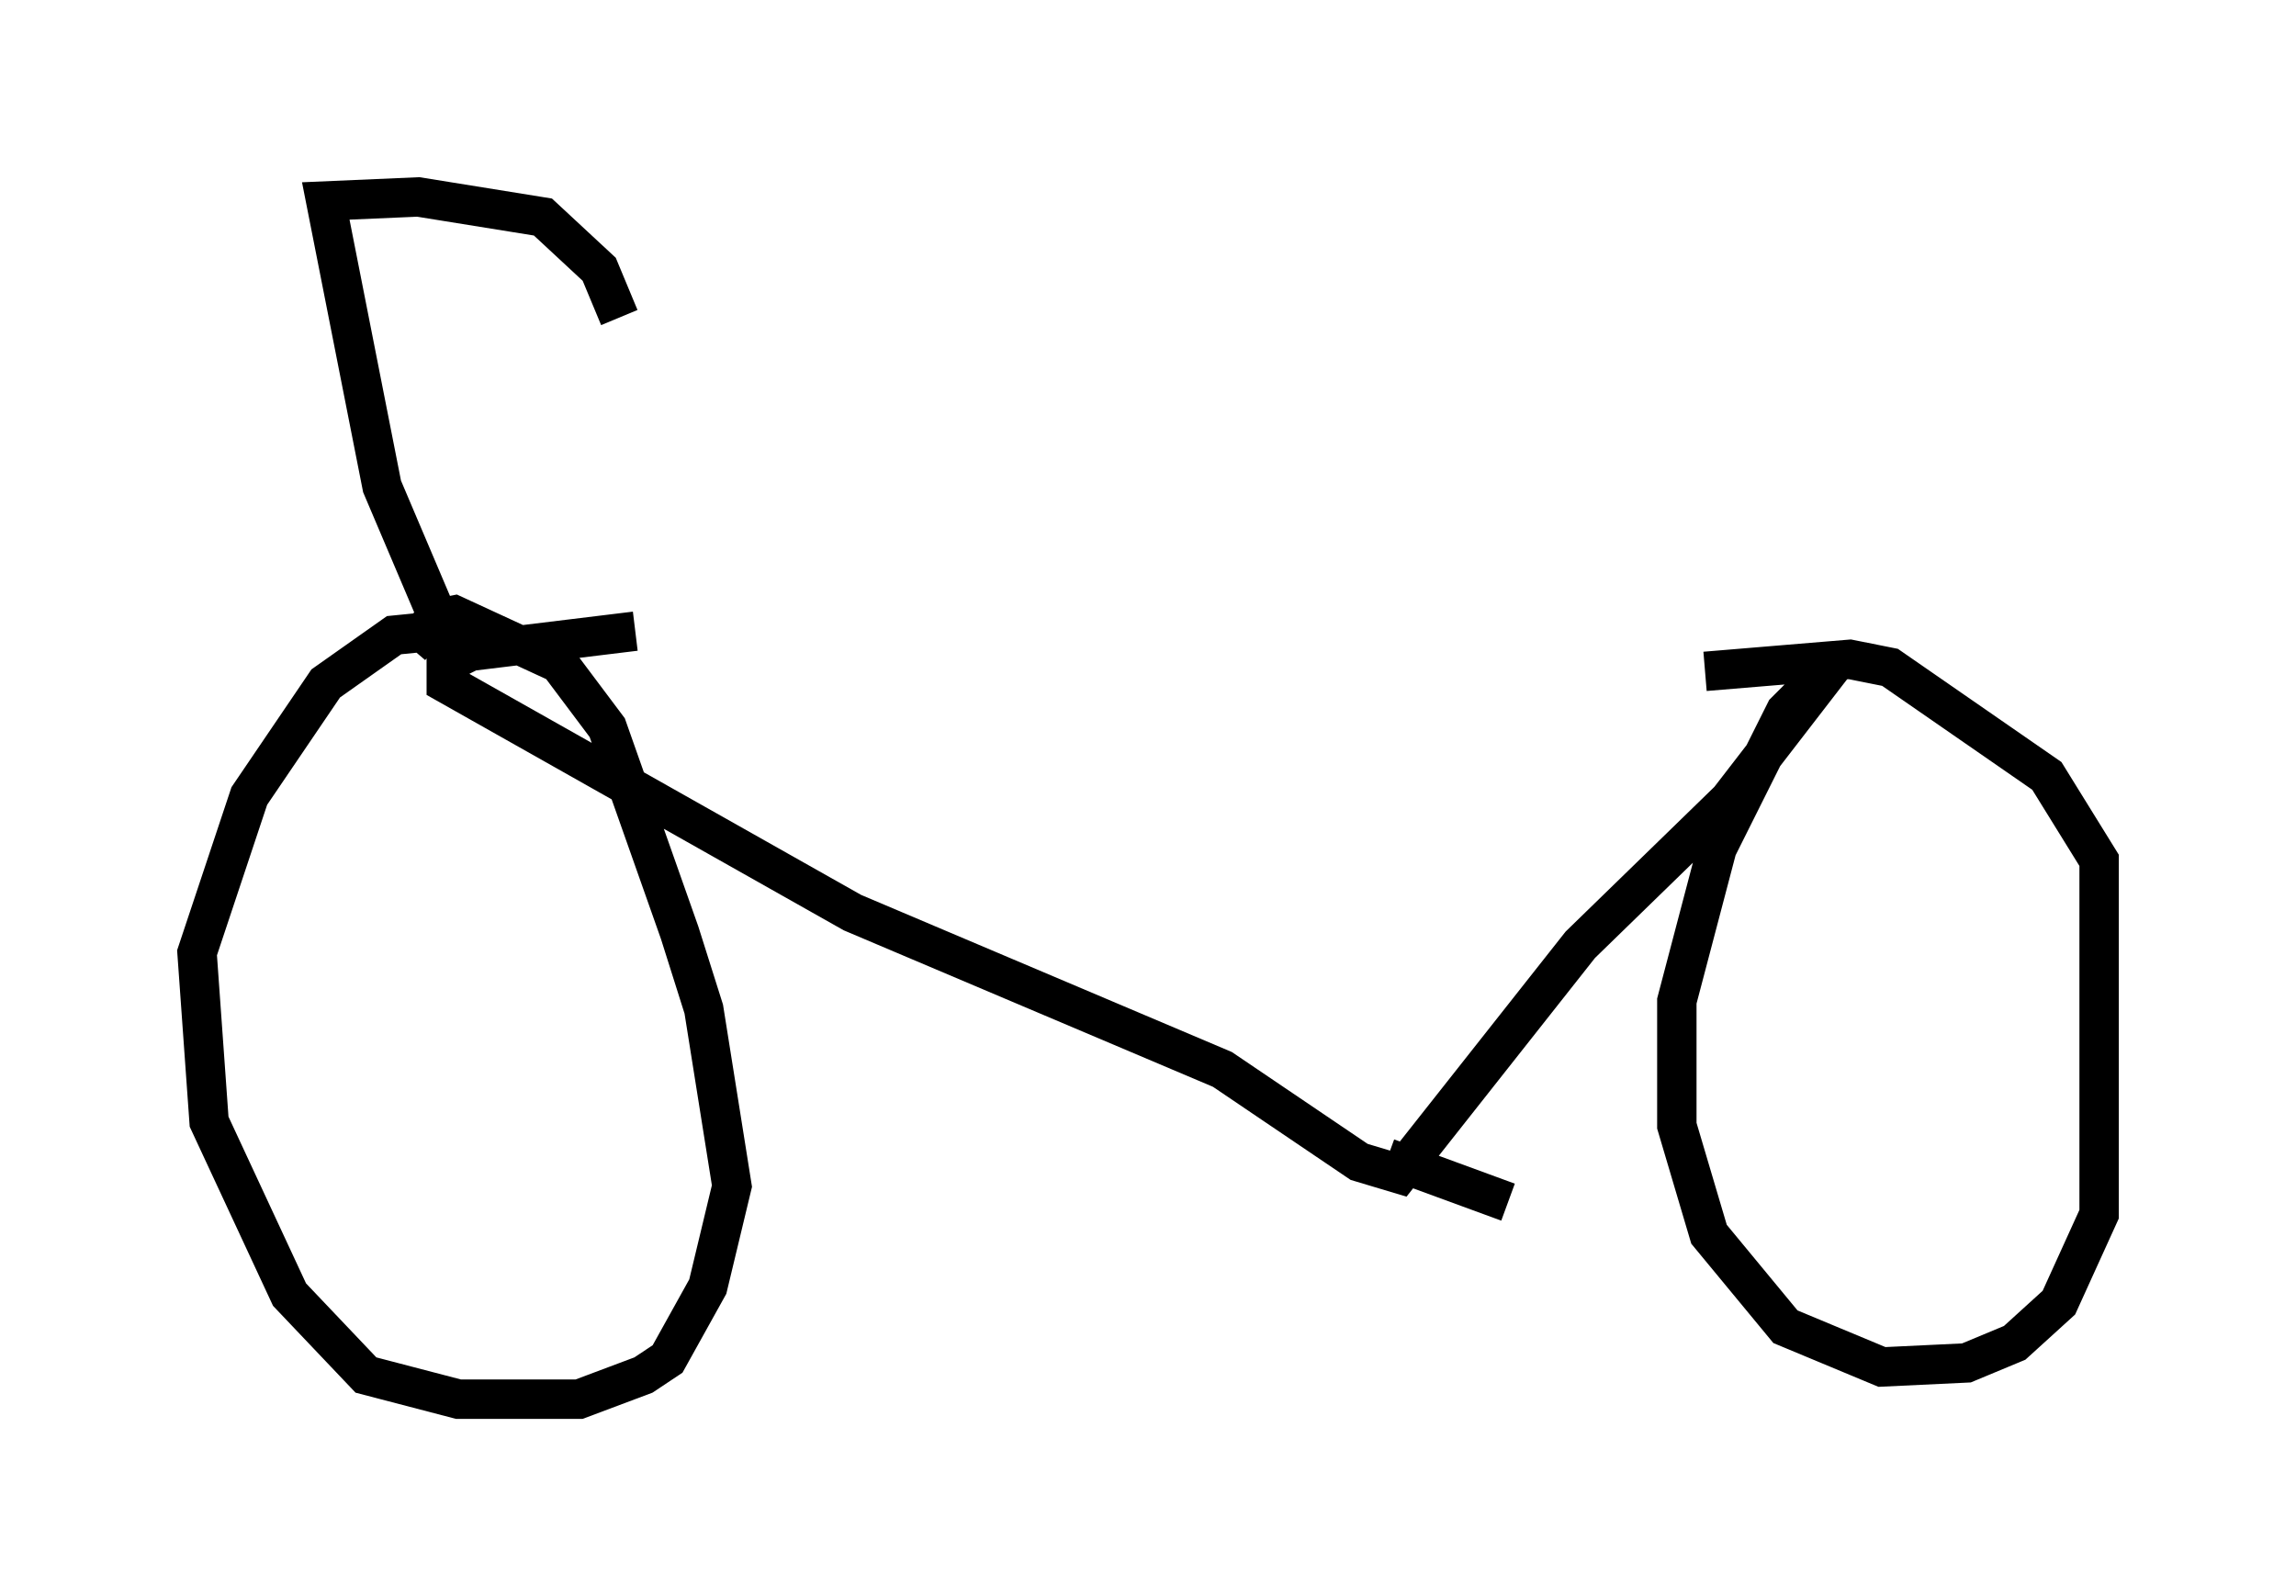 <?xml version="1.0" encoding="utf-8" ?>
<svg baseProfile="full" height="40.523" version="1.1" width="58.286" xmlns="http://www.w3.org/2000/svg" xmlns:ev="http://www.w3.org/2001/xml-events" xmlns:xlink="http://www.w3.org/1999/xlink"><defs /><rect fill="white" height="40.523" width="58.286" x="0" y="0" /><path d="M47.059, 16.229 m-30.932, -0.204 l-4.185, 0.51 -0.613, 0.306 l0.0, 0.51 10.311, 5.819 l9.392, 3.981 3.471, 2.348 l1.021, 0.306 4.594, -5.819 l3.777, -3.675 2.756, -3.573 l-1.327, 1.327 -1.735, 3.471 l-1.021, 3.879 0.0, 3.165 l0.817, 2.756 1.94, 2.348 l2.45, 1.021 2.144, -0.102 l1.225, -0.51 1.123, -1.021 l1.021, -2.246 0.0, -8.983 l-1.327, -2.144 -3.981, -2.756 l-1.021, -0.204 -3.675, 0.306 m-32.259, -1.021 l-1.021, 0.102 -1.735, 1.225 l-1.94, 2.858 -1.327, 3.981 l0.306, 4.288 2.042, 4.39 l1.94, 2.042 2.348, 0.613 l3.063, 0.0 1.633, -0.613 l0.613, -0.408 1.021, -1.838 l0.613, -2.552 -0.715, -4.492 l-0.613, -1.94 -1.838, -5.206 l-1.225, -1.633 -2.654, -1.225 l-0.51, 0.102 -0.613, 0.715 m1.021, 0.0 l-1.735, -4.083 -1.429, -7.248 l2.348, -0.102 3.165, 0.51 l1.429, 1.327 0.51, 1.225 m19.498, 21.336 l3.063, 1.123 " fill="none" stroke="black" stroke-width="1" /></svg>
